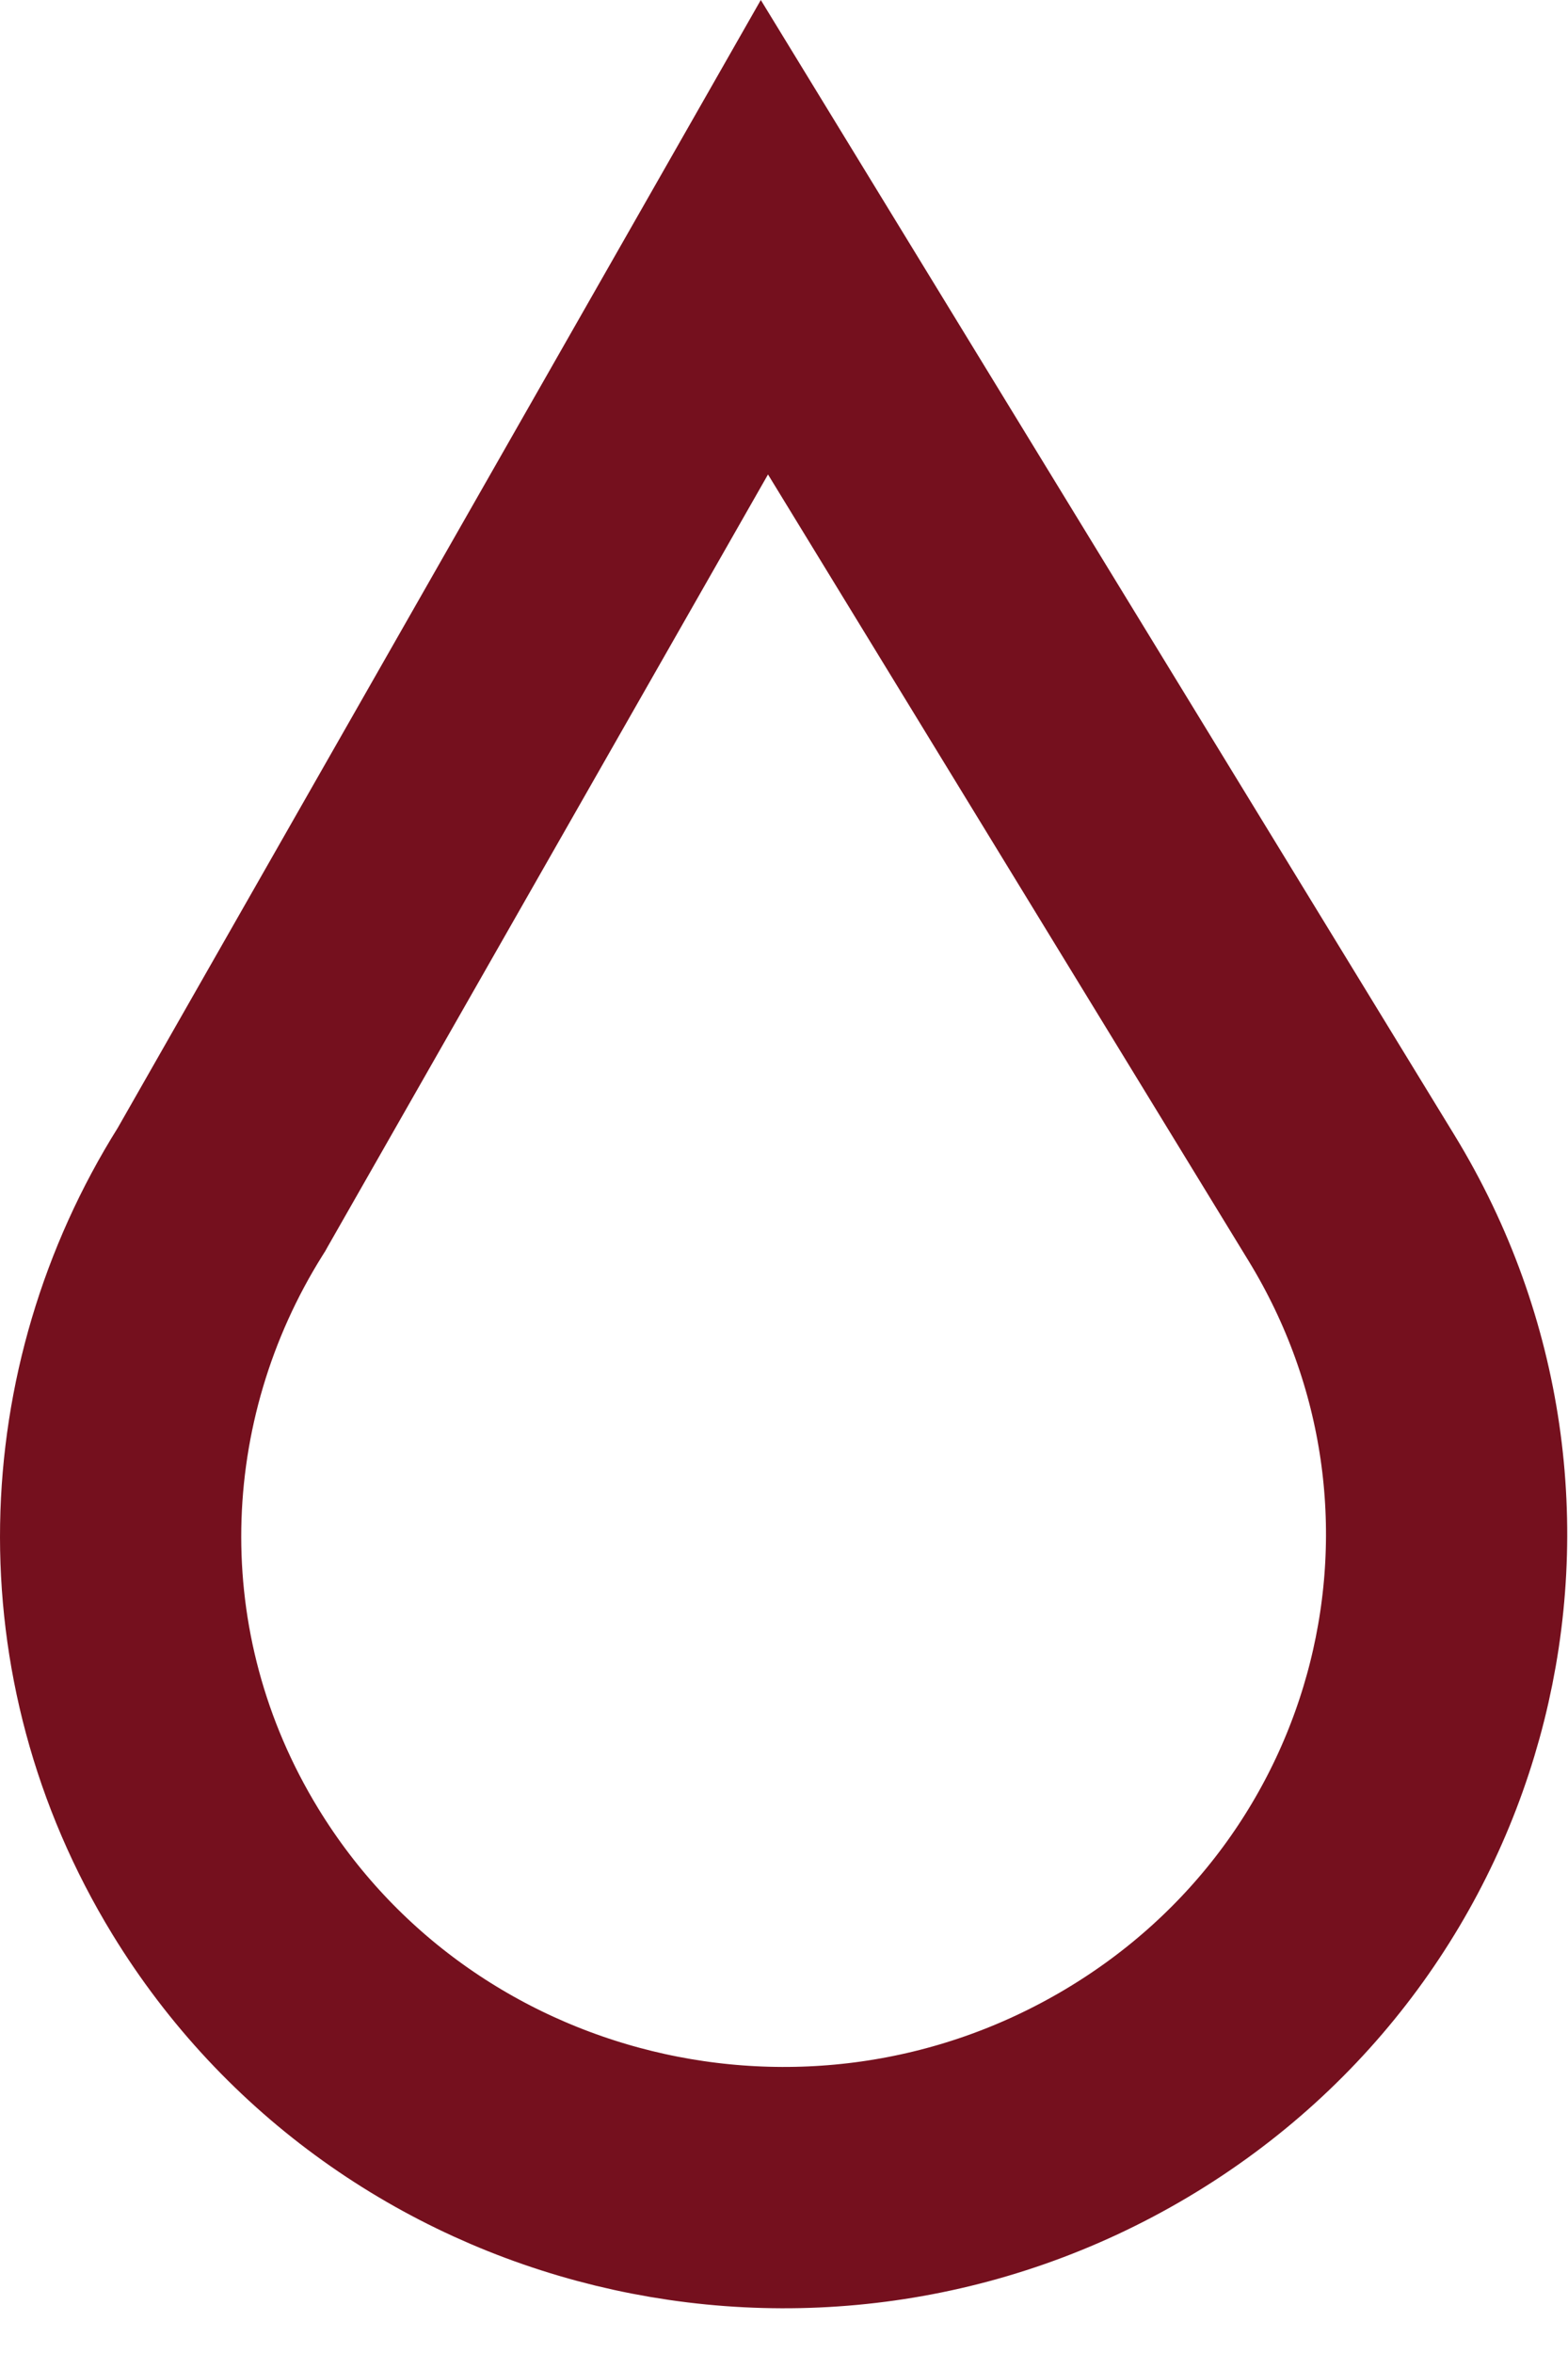 <svg width="26" height="39" viewBox="0 0 26 39" fill="none" xmlns="http://www.w3.org/2000/svg">
<path d="M3.651 19.75L3.673 19.715L3.693 19.679L12.675 3.932L22.412 19.859C25.532 24.965 23.878 31.603 18.68 34.695C13.464 37.798 6.699 36.135 3.571 31.019C1.377 27.431 1.553 23.097 3.651 19.75Z" stroke="#75101E" stroke-width="4"/>
</svg>
